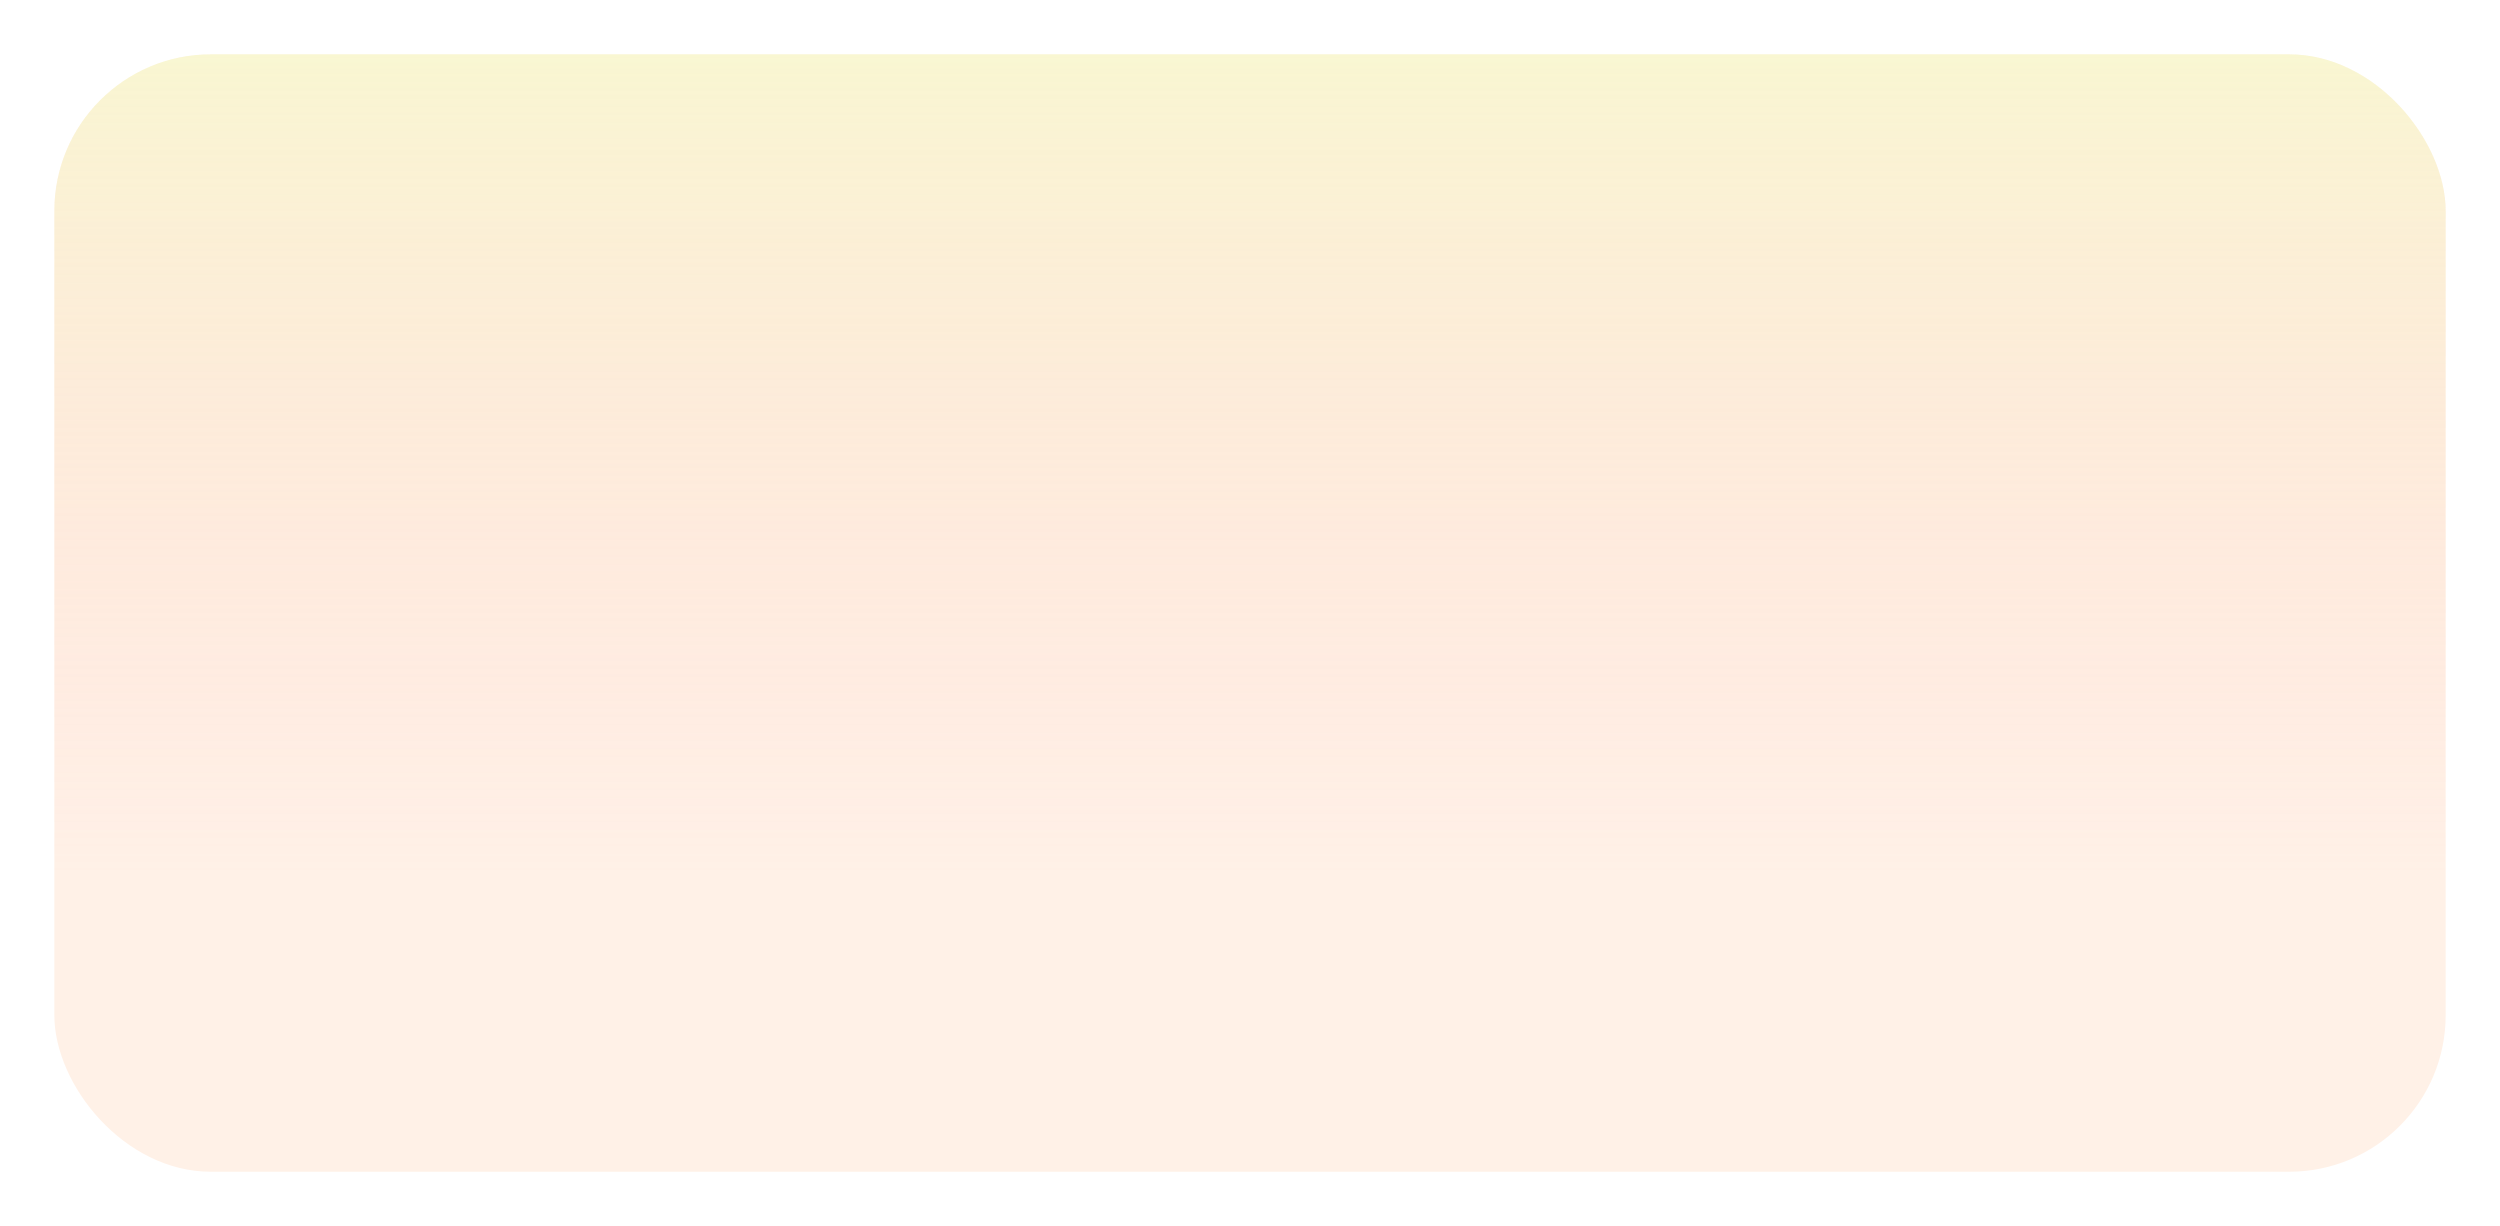 <svg width="1150" height="564" viewBox="0 0 1150 564" fill="none" xmlns="http://www.w3.org/2000/svg">
<g filter="url(#filter0_d_229_907)">
<rect x="25" y="21" width="1100" height="514" rx="72" fill="#FFF1E7"/>
<rect x="25" y="21" width="1100" height="514" rx="72" fill="url(#paint0_linear_229_907)" fill-opacity="0.4"/>
</g>
<defs>
<filter id="filter0_d_229_907" x="0" y="0" width="1150" height="564" filterUnits="userSpaceOnUse" color-interpolation-filters="sRGB">
<feFlood flood-opacity="0" result="BackgroundImageFix"/>
<feColorMatrix in="SourceAlpha" type="matrix" values="0 0 0 0 0 0 0 0 0 0 0 0 0 0 0 0 0 0 127 0" result="hardAlpha"/>
<feOffset dy="4"/>
<feGaussianBlur stdDeviation="12.5"/>
<feComposite in2="hardAlpha" operator="out"/>
<feColorMatrix type="matrix" values="0 0 0 0 0 0 0 0 0 0 0 0 0 0 0 0 0 0 0.15 0"/>
<feBlend mode="normal" in2="BackgroundImageFix" result="effect1_dropShadow_229_907"/>
<feBlend mode="normal" in="SourceGraphic" in2="effect1_dropShadow_229_907" result="shape"/>
</filter>
<linearGradient id="paint0_linear_229_907" x1="575" y1="21" x2="575" y2="398" gradientUnits="userSpaceOnUse">
<stop stop-color="#F0FFB2"/>
<stop offset="1" stop-color="#FFA9A9" stop-opacity="0"/>
</linearGradient>
</defs>
</svg>
